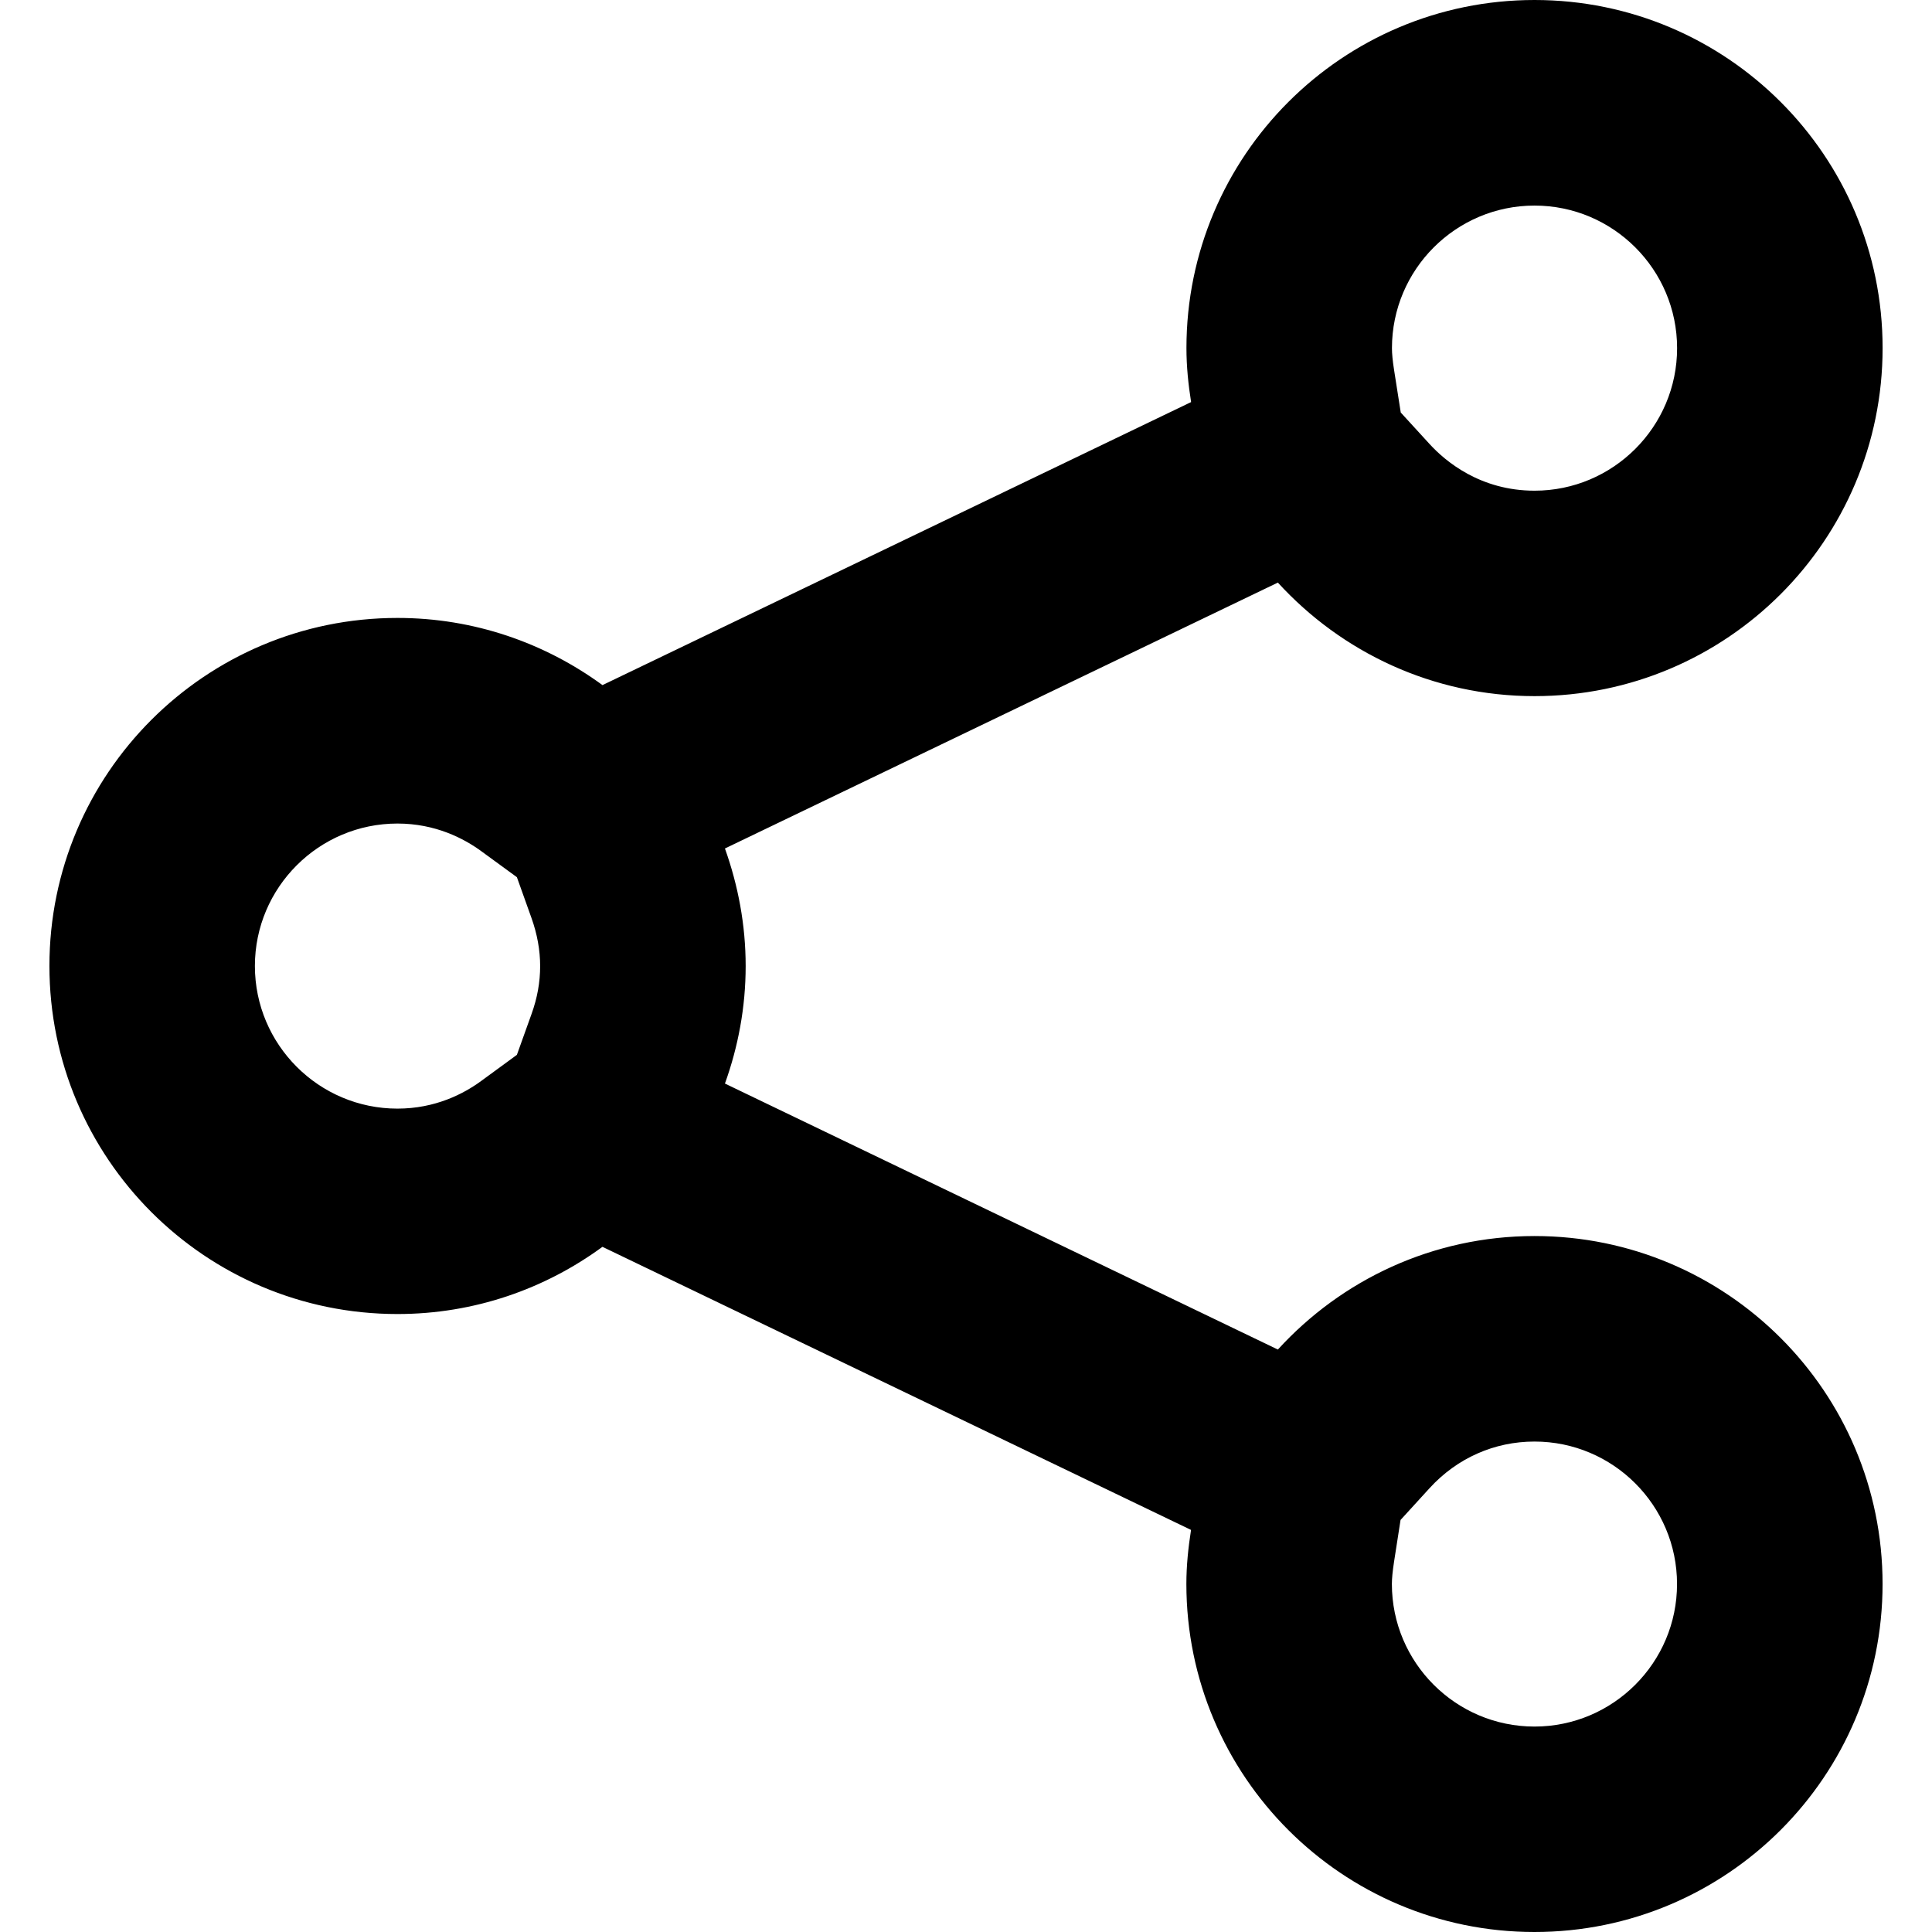 <?xml version="1.0" encoding="iso-8859-1"?>
<!-- Generator: Adobe Illustrator 19.0.0, SVG Export Plug-In . SVG Version: 6.00 Build 0)  -->
<svg version="1.1" id="Capa_1" xmlns="http://www.w3.org/2000/svg" xmlns:xlink="http://www.w3.org/1999/xlink" x="0px" y="0px"
	 viewBox="0 0 56.406 56.406" style="enable-background:new 0 0 56.406 56.406;" xml:space="preserve">
<g>
	<path d="M44.802,36.087c-2.971,0-5.636,1.28-7.494,3.314l-16.143-7.766c0.386-1.075,0.605-2.224,0.605-3.432
		c0-1.204-0.221-2.355-0.605-3.431l16.143-7.763c1.858,2.032,4.525,3.315,7.494,3.315c5.611,0,10.162-4.55,10.162-10.162
		C54.964,4.549,50.413,0,44.802,0C39.19,0,34.639,4.549,34.639,10.162c0,0.539,0.055,1.063,0.136,1.577L17.59,20.002
		c-1.681-1.228-3.745-1.961-5.985-1.961c-5.612,0-10.162,4.549-10.162,10.159c0,5.616,4.55,10.164,10.162,10.164
		c2.24,0,4.305-0.732,5.984-1.962l17.184,8.265c-0.08,0.515-0.136,1.039-0.136,1.577c0,5.612,4.552,10.162,10.163,10.162
		c5.612,0,10.163-4.55,10.163-10.162C54.963,40.635,50.413,36.087,44.802,36.087z M44.802,6.002c2.295,0,4.162,1.867,4.162,4.162
		s-1.867,4.162-4.162,4.162c-1.582,0-2.601-0.855-3.066-1.364l-0.84-0.918l-0.194-1.236c-0.042-0.268-0.063-0.479-0.063-0.644
		C40.639,7.869,42.506,6.002,44.802,6.002z M15.517,29.609l-0.426,1.188l-1.047,0.766c-0.501,0.367-1.331,0.804-2.44,0.804
		c-2.295,0-4.162-1.868-4.162-4.164c0-2.293,1.867-4.159,4.162-4.159c1.11,0,1.943,0.438,2.446,0.806l1.041,0.76l0.424,1.186
		c0.169,0.472,0.255,0.946,0.255,1.409C15.77,28.675,15.688,29.135,15.517,29.609z M44.8,50.408c-2.296,0-4.163-1.867-4.163-4.162
		c0-0.162,0.021-0.376,0.064-0.655l0.189-1.215l0.847-0.928c0.802-0.878,1.891-1.361,3.064-1.361c2.295,0,4.161,1.866,4.161,4.159
		C48.963,48.541,47.096,50.408,44.8,50.408z"/>
</g>
<g>
</g>
<g>
</g>
<g>
</g>
<g>
</g>
<g>
</g>
<g>
</g>
<g>
</g>
<g>
</g>
<g>
</g>
<g>
</g>
<g>
</g>
<g>
</g>
<g>
</g>
<g>
</g>
<g>
</g>
</svg>
